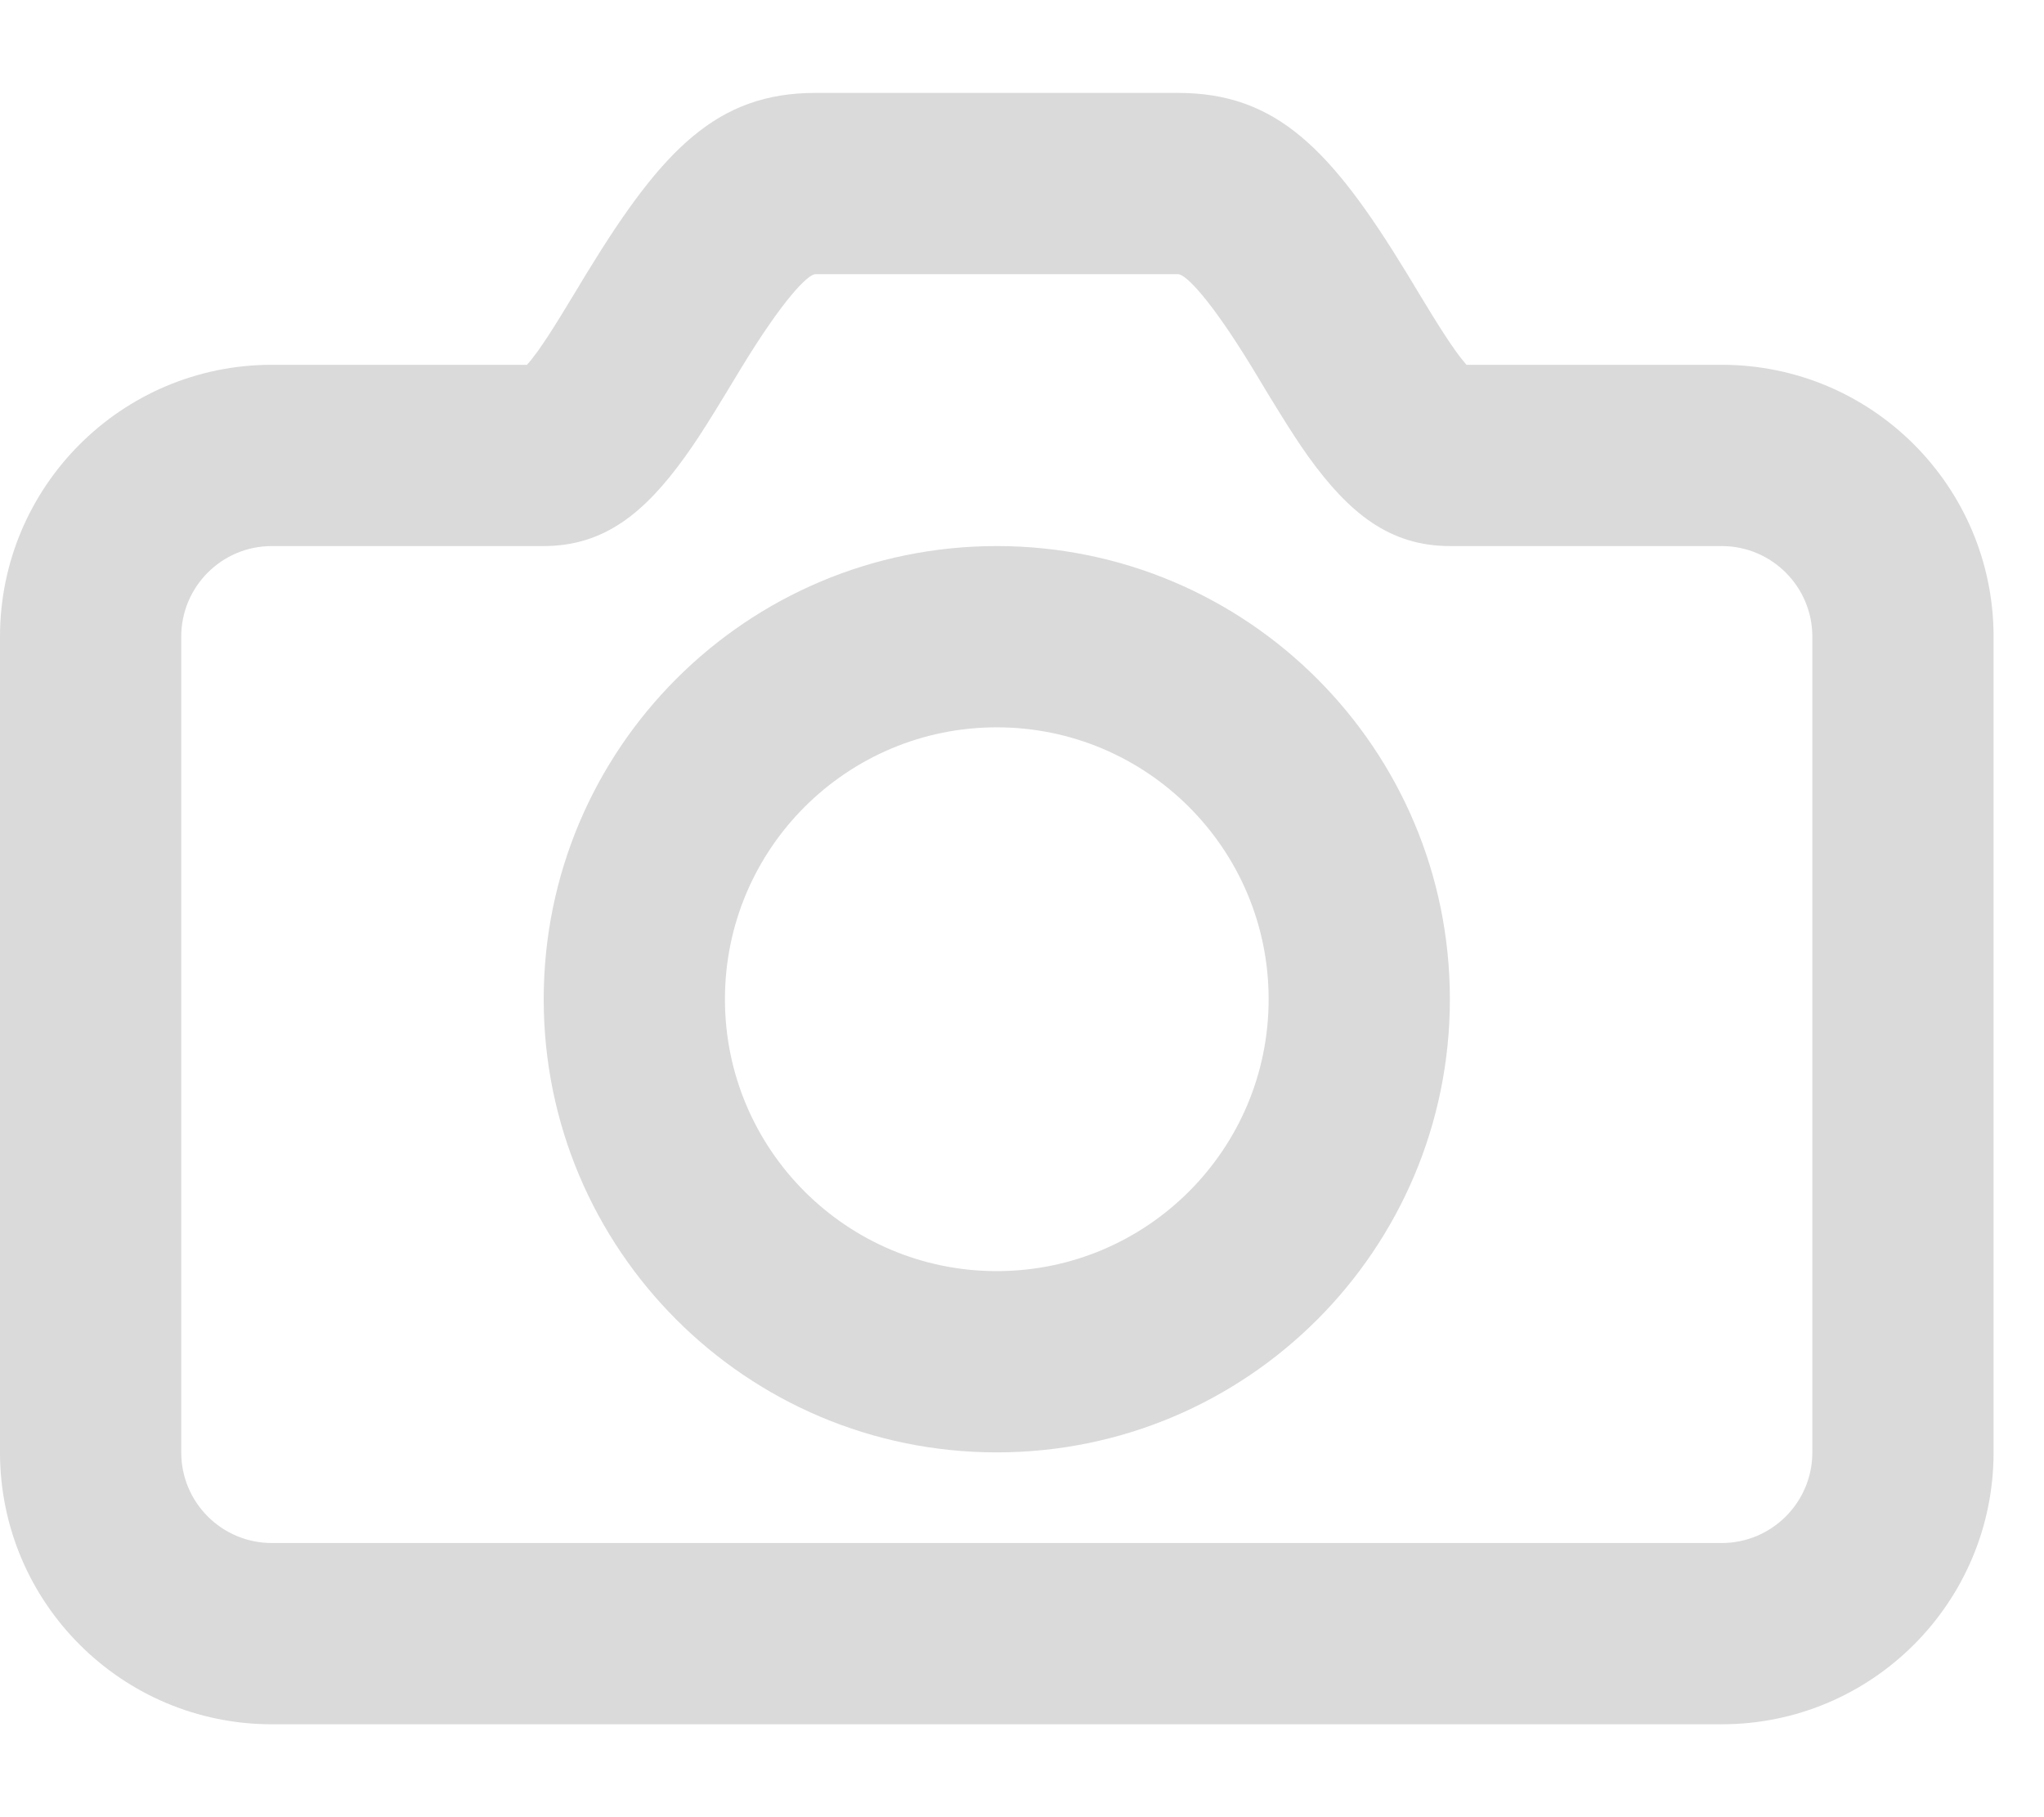 <svg width="18" height="16" viewBox="0 0 18 16" fill="none" xmlns="http://www.w3.org/2000/svg">
<path fill-rule="evenodd" clip-rule="evenodd" d="M4.738 3.089C4.794 3.01 4.857 2.914 4.937 2.784C4.966 2.737 5.046 2.606 5.105 2.508L5.105 2.507L5.172 2.397C5.834 1.315 6.315 0.818 7.182 0.818H10.374C11.241 0.818 11.722 1.315 12.383 2.397L12.45 2.507L12.45 2.508C12.51 2.606 12.589 2.737 12.618 2.784C12.699 2.914 12.761 3.01 12.818 3.089C12.855 3.141 12.888 3.182 12.914 3.212H15.162C16.484 3.212 17.556 4.284 17.556 5.606V12.788C17.556 14.11 16.484 15.182 15.162 15.182H2.394C1.072 15.182 0 14.11 0 12.788V5.606C0 4.284 1.072 3.212 2.394 3.212H4.641C4.668 3.182 4.7 3.141 4.738 3.089ZM2.394 4.808C1.953 4.808 1.596 5.165 1.596 5.606V12.788C1.596 13.229 1.953 13.586 2.394 13.586H15.162C15.602 13.586 15.96 13.229 15.96 12.788V5.606C15.96 5.165 15.602 4.808 15.162 4.808H12.768C12.238 4.808 11.88 4.518 11.522 4.021C11.44 3.906 11.359 3.781 11.261 3.622C11.227 3.568 11.139 3.424 11.08 3.325L11.022 3.229C10.661 2.639 10.443 2.414 10.374 2.414H7.182C7.113 2.414 6.895 2.639 6.534 3.229L6.476 3.325C6.416 3.424 6.329 3.568 6.295 3.622C6.197 3.781 6.116 3.906 6.033 4.021C5.676 4.518 5.318 4.808 4.788 4.808H2.394ZM4.788 8.798C4.788 11.002 6.574 12.788 8.778 12.788C10.982 12.788 12.768 11.002 12.768 8.798C12.768 6.594 10.982 4.808 8.778 4.808C6.574 4.808 4.788 6.594 4.788 8.798ZM11.172 8.798C11.172 10.12 10.1 11.192 8.778 11.192C7.456 11.192 6.384 10.12 6.384 8.798C6.384 7.476 7.456 6.404 8.778 6.404C10.1 6.404 11.172 7.476 11.172 8.798Z" fill="#DADADA"/>
</svg>
